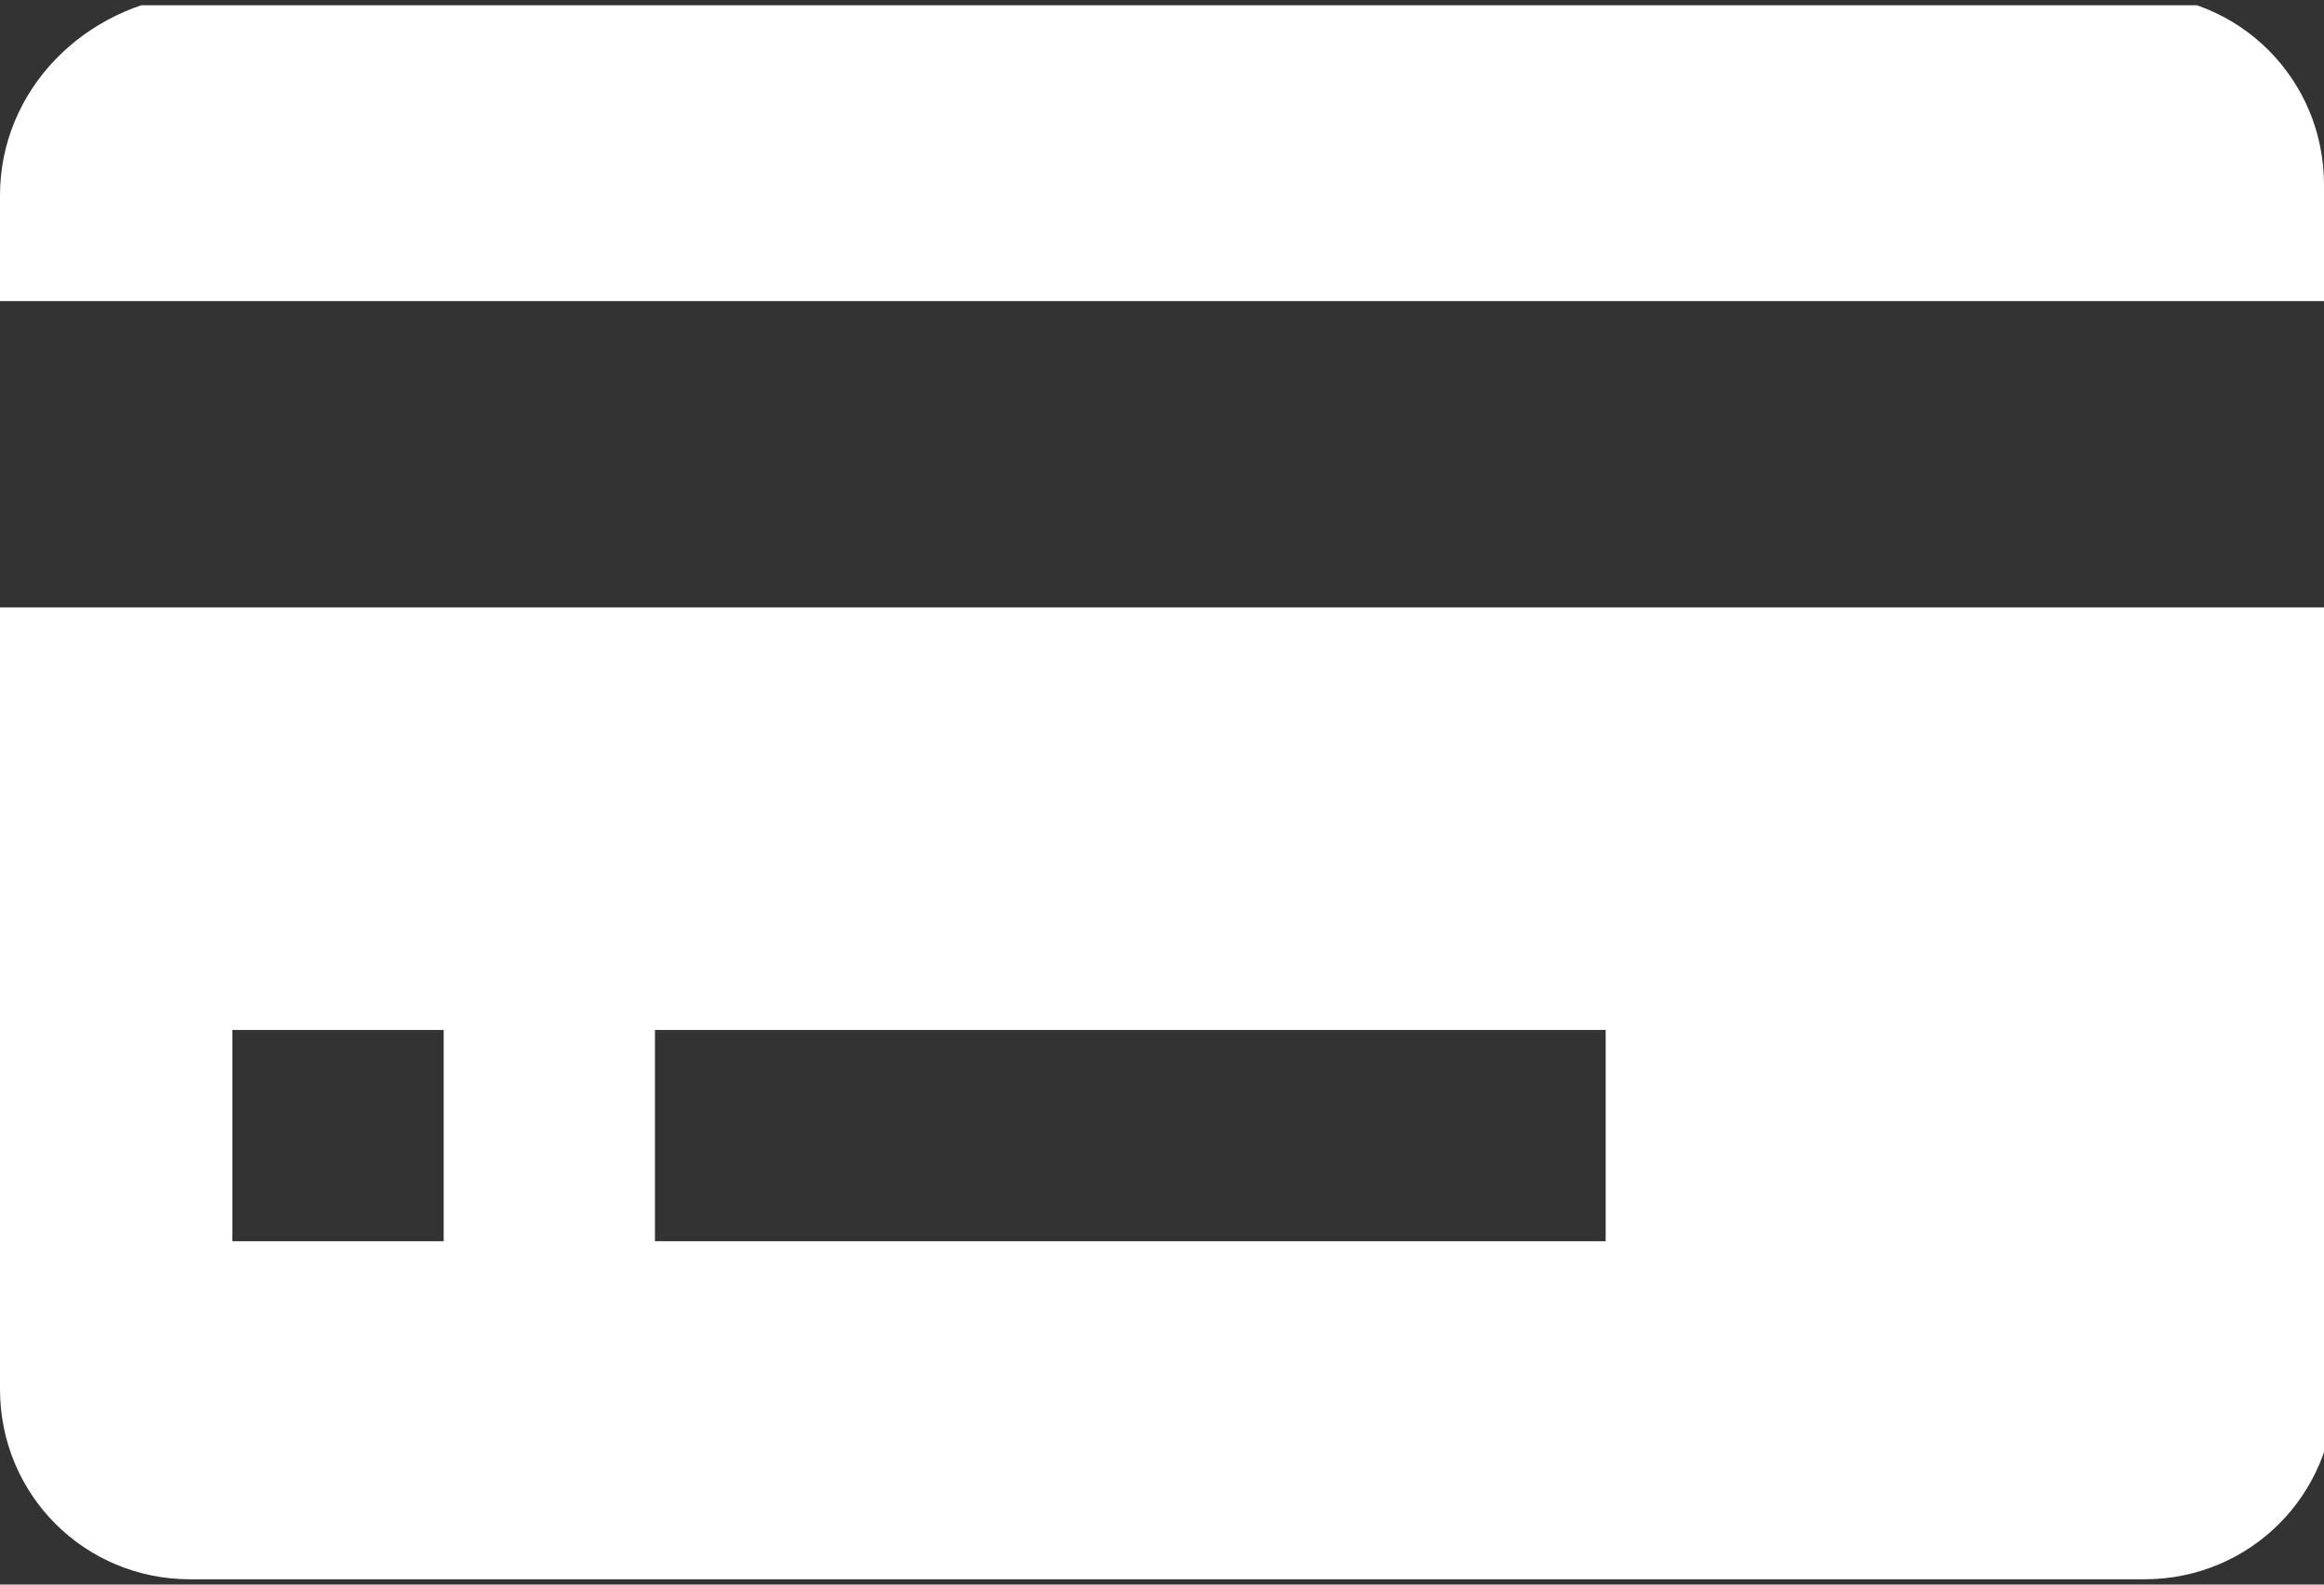 <svg width="22" height="15" viewBox="0 0 22 15" fill="none" xmlns="http://www.w3.org/2000/svg">
<rect x="0" y="0" width="22" height="15" fill="#333333" stroke="none"/>
<g clip-path="url(#clip0)">
<path d="M22 2.75V1.75C22 0.75 21.2 -0.05 20.2 -0.05H1.8C0.8 0.05 0 0.85 0 1.85V2.85H22V2.75Z" fill="white"/>
<path d="M0 5.75V13.15C0 14.15 0.8 14.95 1.8 14.95H20.3C21.3 14.95 22.1 14.15 22.1 13.15V5.75H0ZM4.2 11.75H2.2V9.75H4.2V11.75ZM15.2 11.75H6.2V9.75H15.2V11.75Z" fill="white"/>
</g>
<defs>
<clipPath id="clip0">
<rect width="22" height="14.9" fill="white" transform="translate(0 0.05)"/>
</clipPath>
</defs>
</svg>
